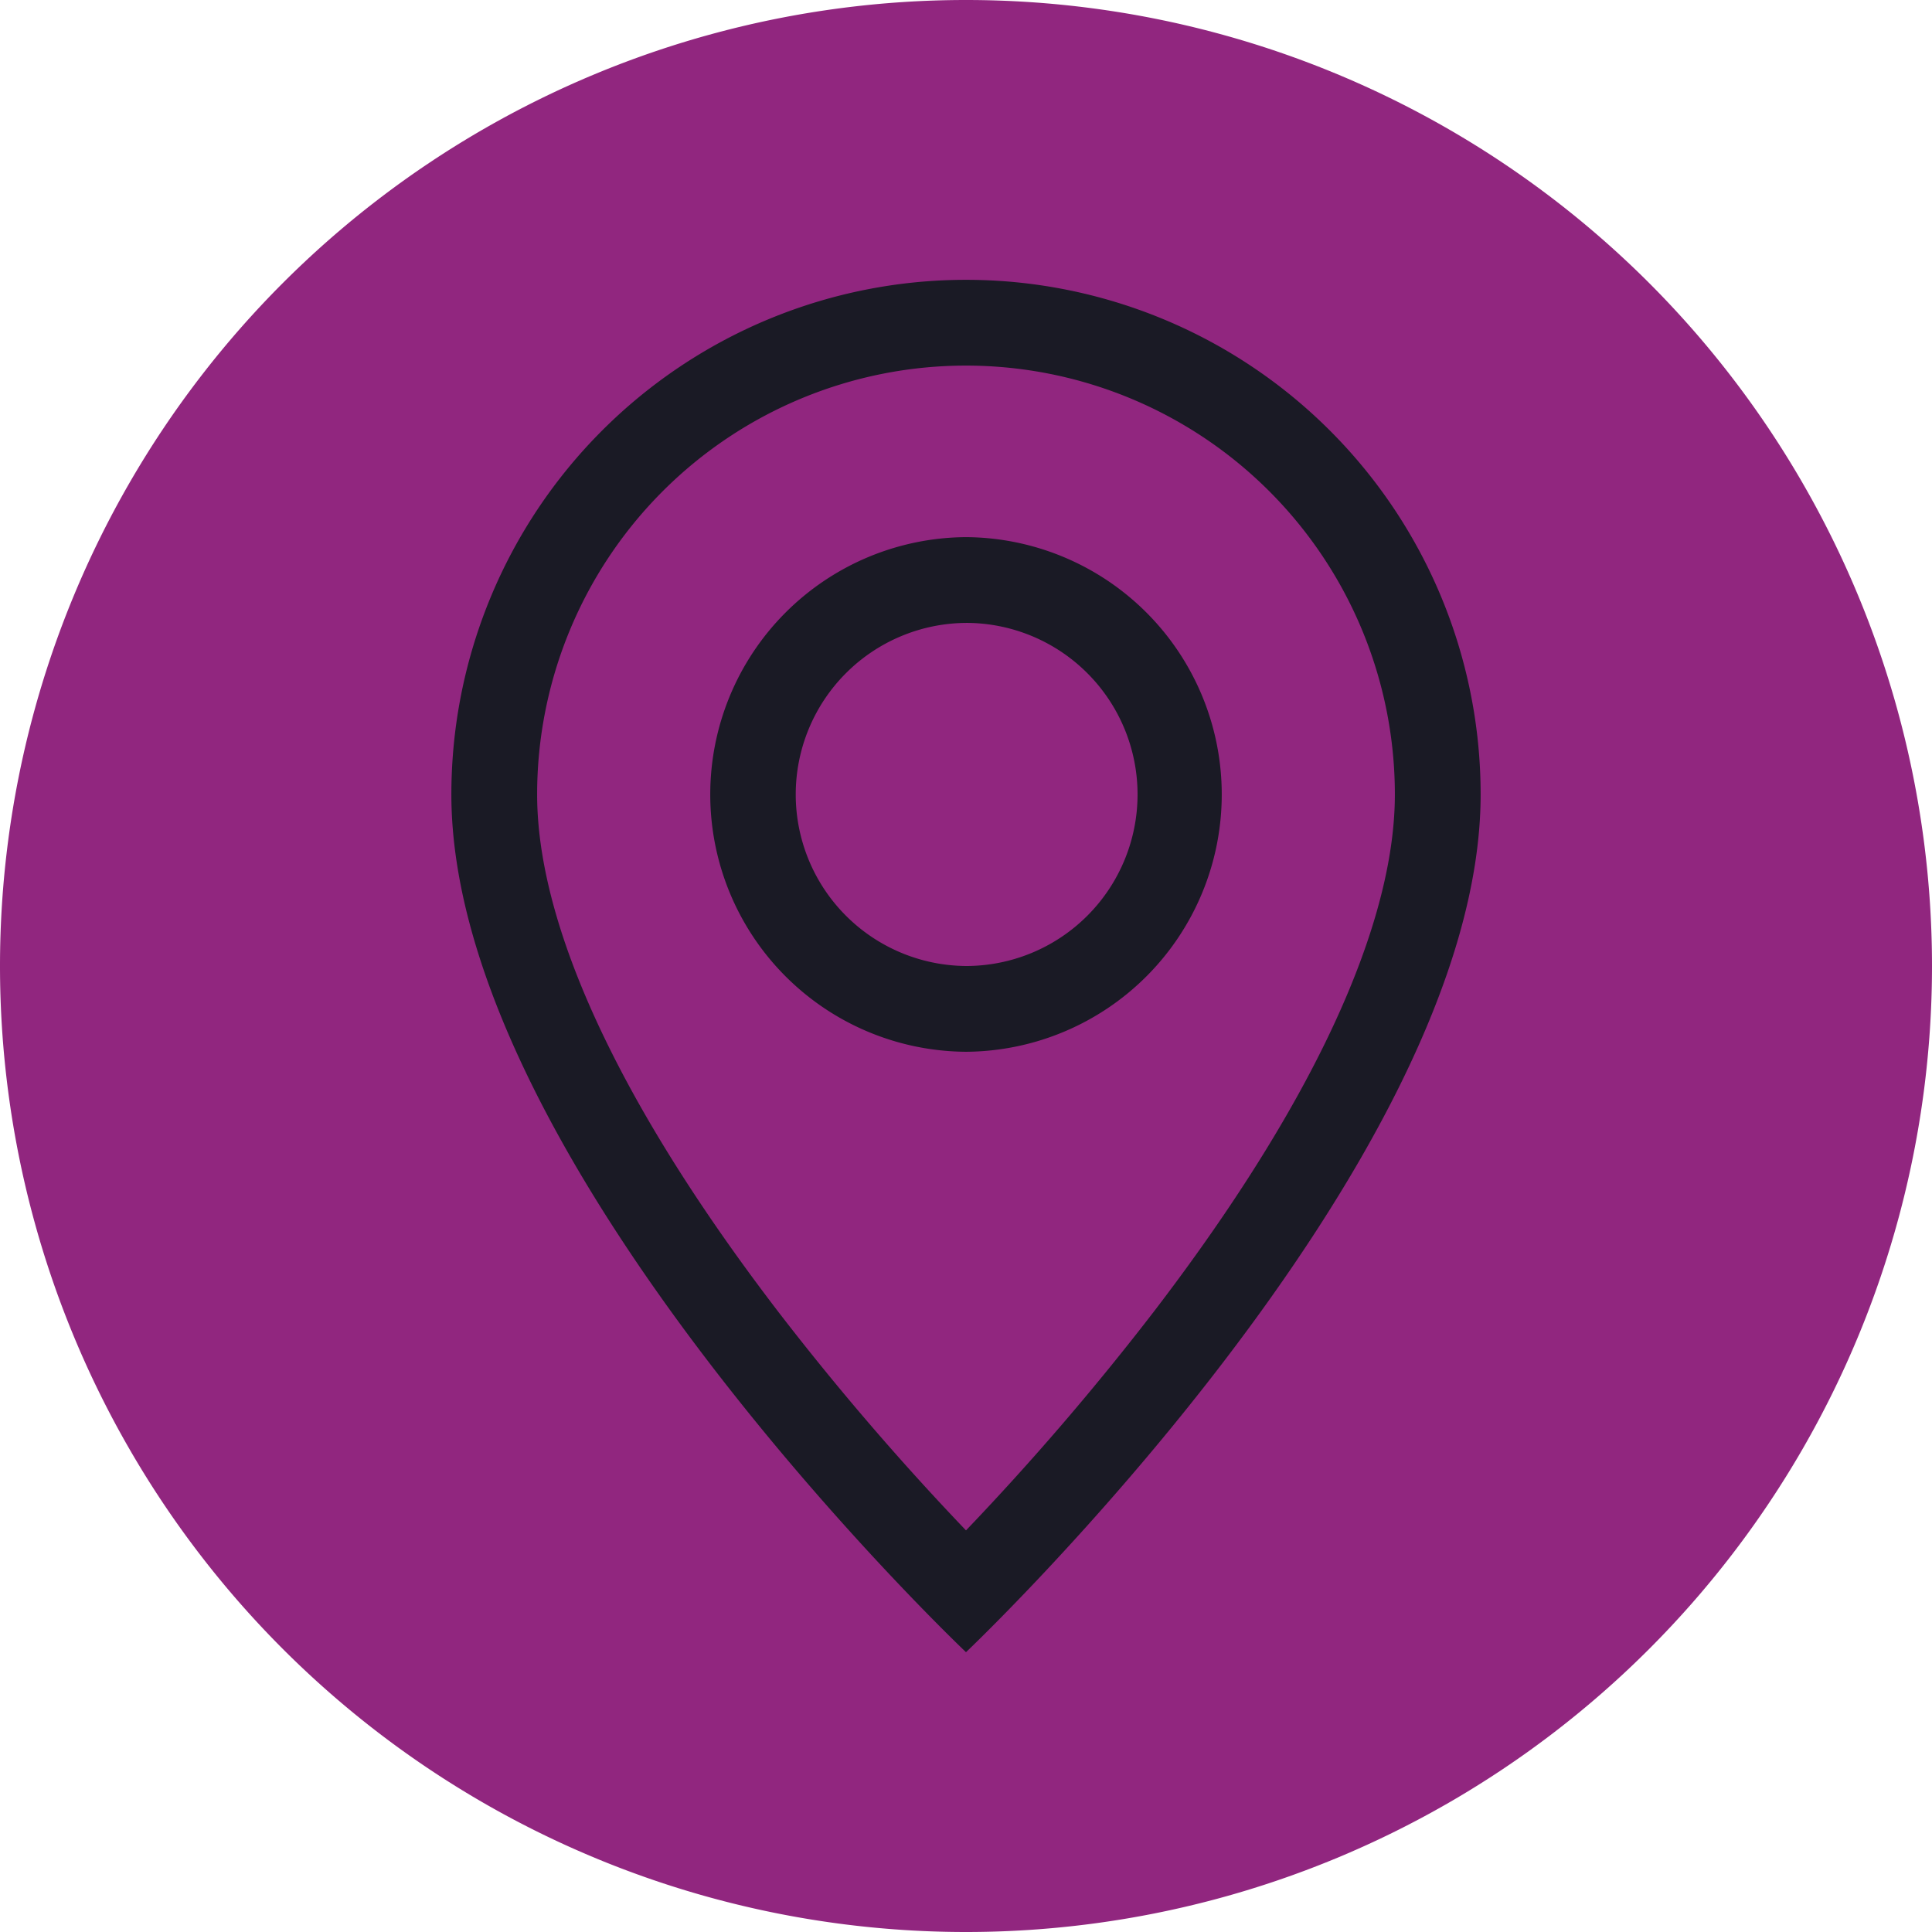 <?xml version="1.0" encoding="UTF-8" standalone="no"?>
<svg
   width="200"
   height="200"
   fill="currentColor"
   class="bi bi-geo-alt"
   viewBox="0 0 200 200"
   version="1.1"
   id="svg1567"
   sodipodi:docname="visitar.svg"
   inkscape:version="1.1 (c68e22c387, 2021-05-23)"
   xmlns:inkscape="http://www.inkscape.org/namespaces/inkscape"
   xmlns:sodipodi="http://sodipodi.sourceforge.net/DTD/sodipodi-0.dtd"
   xmlns="http://www.w3.org/2000/svg"
   xmlns:svg="http://www.w3.org/2000/svg">
  <defs
     id="defs1571" />
  <sodipodi:namedview
     id="namedview1569"
     pagecolor="#505050"
     bordercolor="#eeeeee"
     borderopacity="1"
     inkscape:pageshadow="0"
     inkscape:pageopacity="0"
     inkscape:pagecheckerboard="0"
     showgrid="false"
     inkscape:zoom="1.703125"
     inkscape:cx="123.30275"
     inkscape:cy="98.93578"
     inkscape:window-width="1855"
     inkscape:window-height="1057"
     inkscape:window-x="57"
     inkscape:window-y="-8"
     inkscape:window-maximized="1"
     inkscape:current-layer="svg1567" />
  <circle
     style="fill:#1a1a25;fill-opacity:1;stroke-width:1.372"
     id="path1758"
     cx="100"
     cy="100"
     r="97.5" />
  <path
     id="path1652"
     style="fill:#91267f;stroke-width:47.026"
     d="M 100,0 A 100,100 0 0 0 0,100 100,100 0 0 0 100,200 100,100 0 0 0 200,100 100,100 0 0 0 100,0 Z m 0,28.967 a 53.275,53.275 0 0 1 53.275,53.275 C 153.275,120.547 100,171.033 100,171.033 c 0,0 -53.275,-50.486 -53.275,-88.791 A 53.275,53.275 0 0 1 100,28.967 Z m 0,8.879 A 44.396,44.396 0 0 0 55.604,82.242 c 0,7.654 2.7,16.572 7.406,26.1 4.653,9.43 10.964,18.826 17.41,27.262 A 279.526,279.526 0 0 0 100,158.426 279.633,279.633 0 0 0 119.58,135.604 c 6.446,-8.435 12.757,-17.832 17.41,-27.262 4.697,-9.527 7.406,-18.446 7.406,-26.1 A 44.396,44.396 0 0 0 100,37.846 Z m 0,17.758 a 26.638,26.638 0 0 1 0,53.275 26.638,26.638 0 0 1 0,-53.275 z m 0,8.879 A 17.759,17.759 0 0 0 100,100 17.759,17.759 0 0 0 100,64.482 Z" />
</svg>
